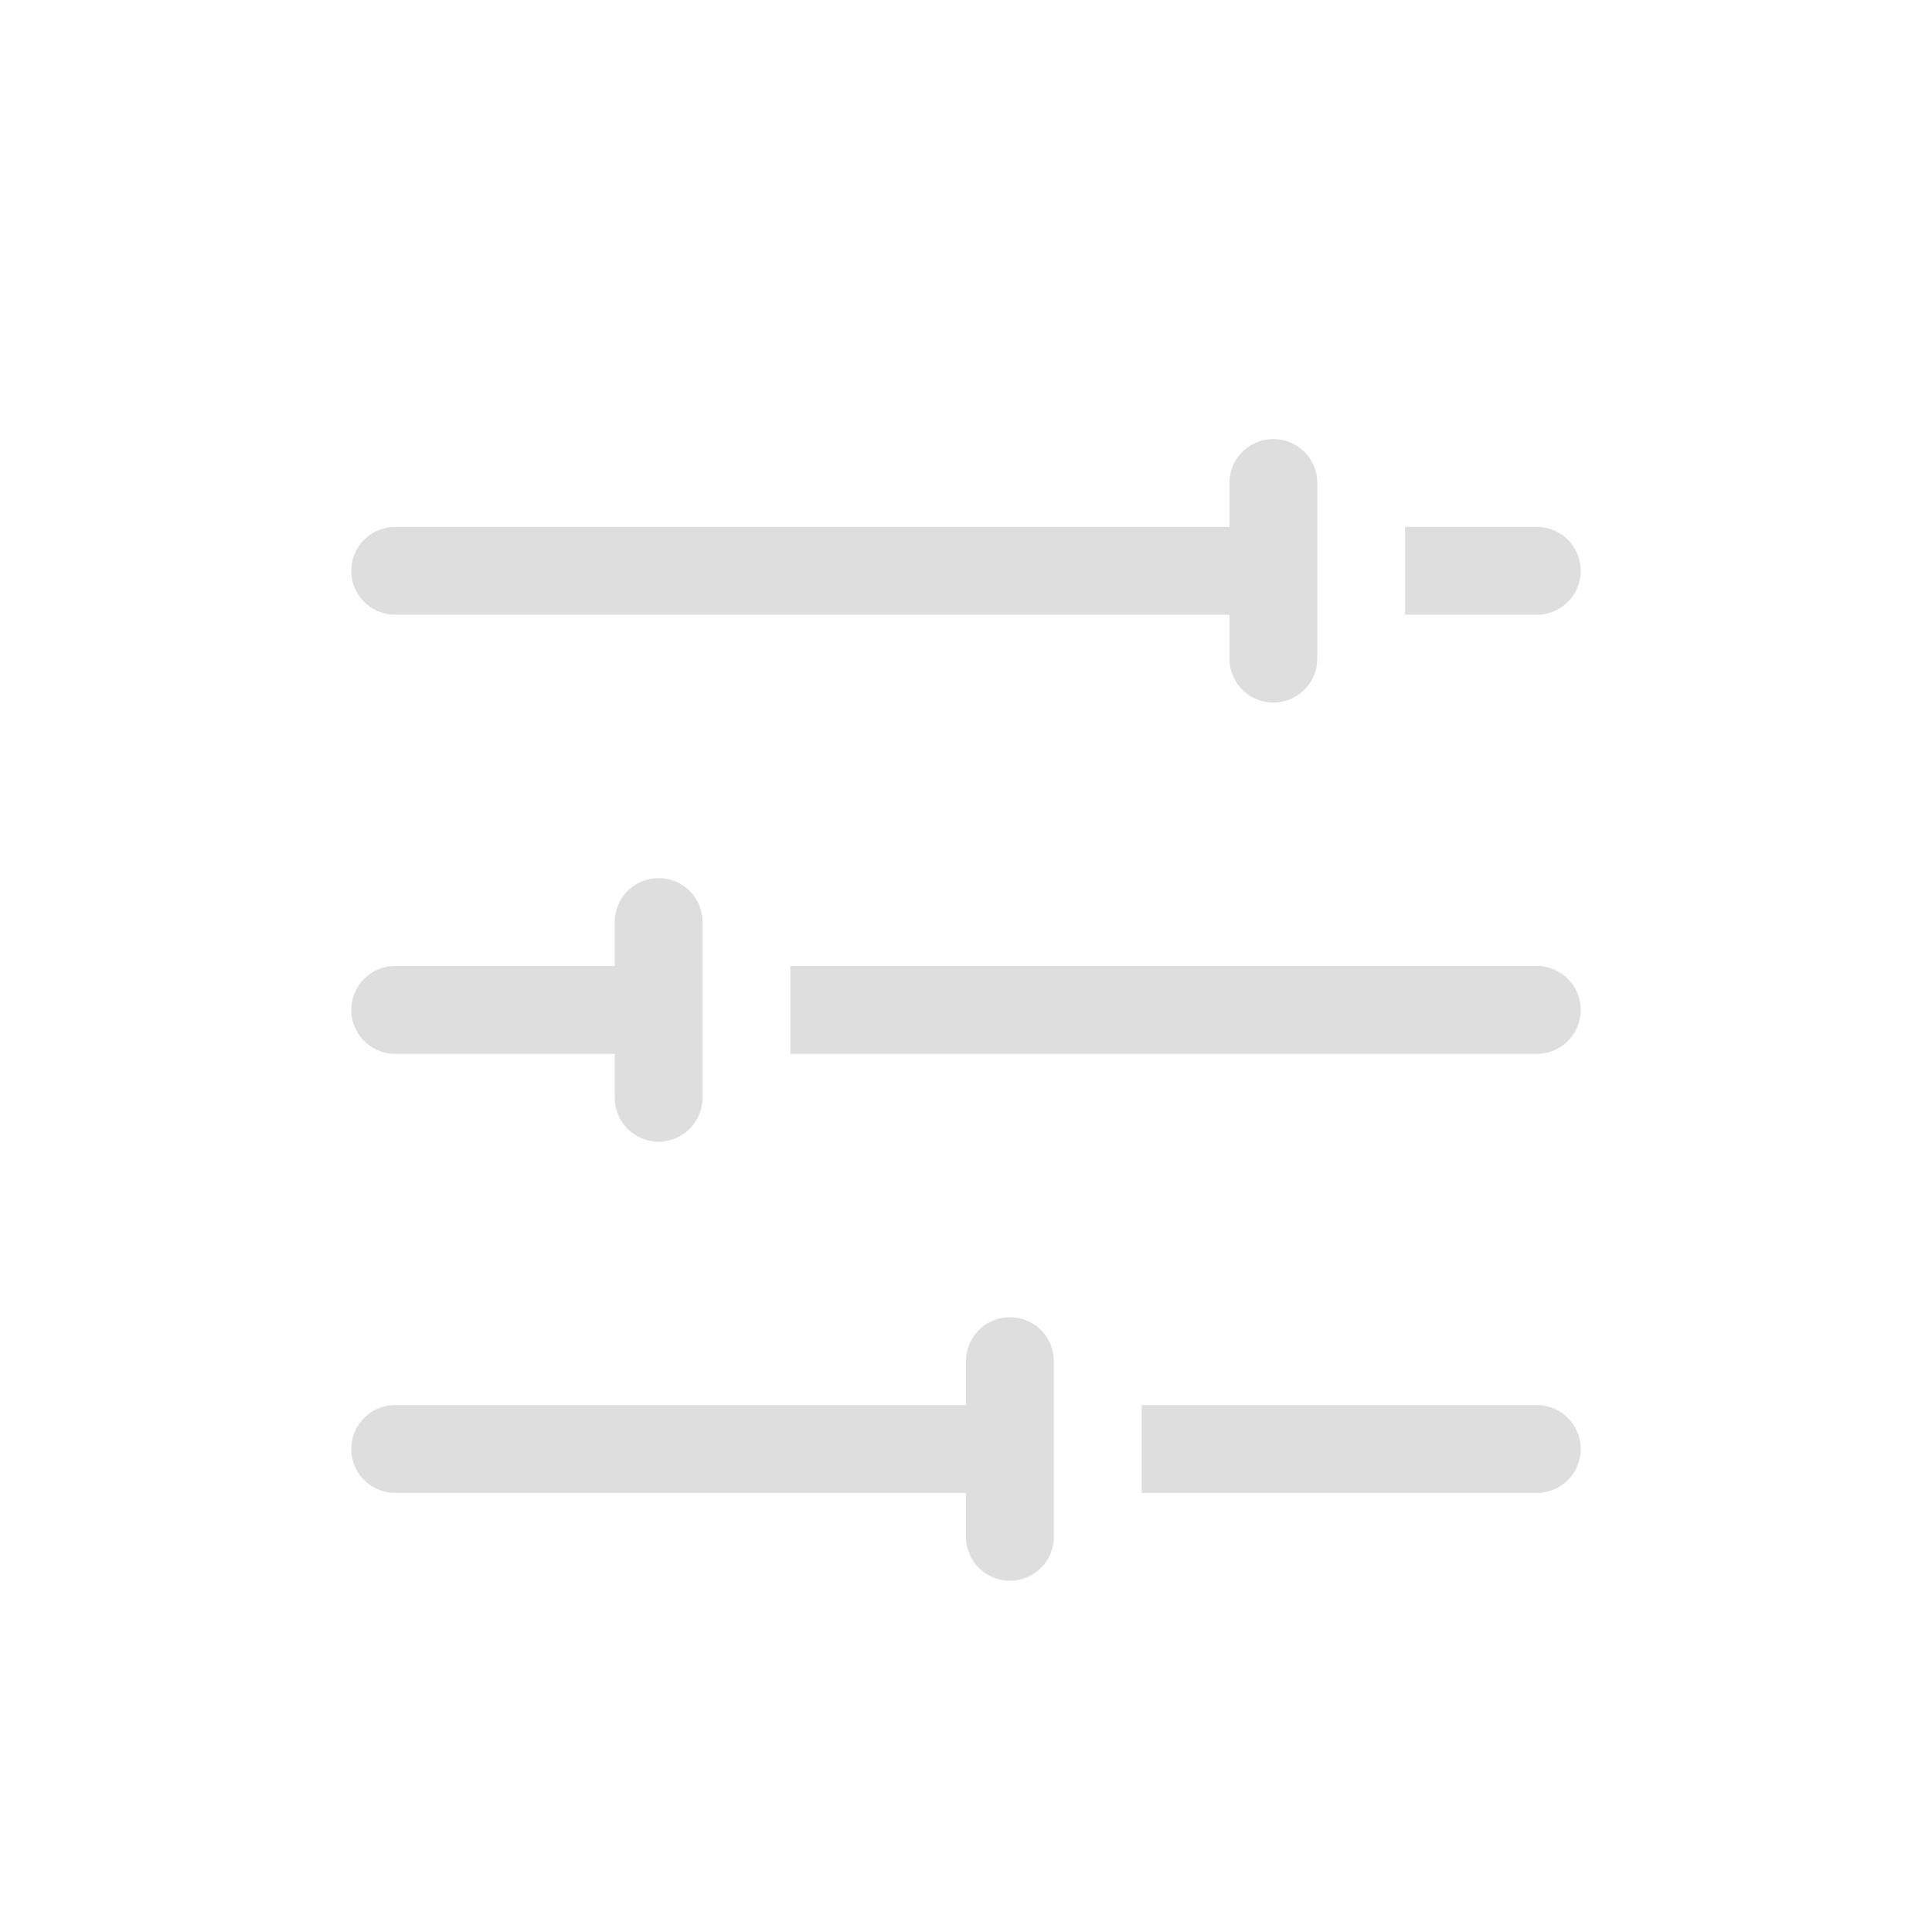 <svg xmlns="http://www.w3.org/2000/svg" width="16" height="16" viewBox="-3 -3 22 22">
<style id="current-color-scheme" type="text/css">
.ColorScheme-Contrast{color:#dedede}
</style>
<path d="M11.5 2c-.277 0-.5.223-.5.5V3H1.5a.499.499 0 1 0 0 1H11v.5a.499.499 0 1 0 1 0v-2c0-.277-.223-.5-.5-.5M13 3v1h1.5a.499.499 0 1 0 0-1zM4.5 7c-.277 0-.5.223-.5.5V8H1.5a.499.499 0 1 0 0 1H4v.5a.499.499 0 1 0 1 0v-2c0-.277-.223-.5-.5-.5M6 8v1h8.5a.499.499 0 1 0 0-1zm2.5 4c-.277 0-.5.223-.5.5v.5H1.5a.499.499 0 1 0 0 1H8v.5a.499.499 0 1 0 1 0v-2c0-.277-.223-.5-.5-.5m1.5 1v1h4.5a.499.499 0 1 0 0-1z" class="ColorScheme-Contrast" style="fill:currentColor"/>
</svg>
